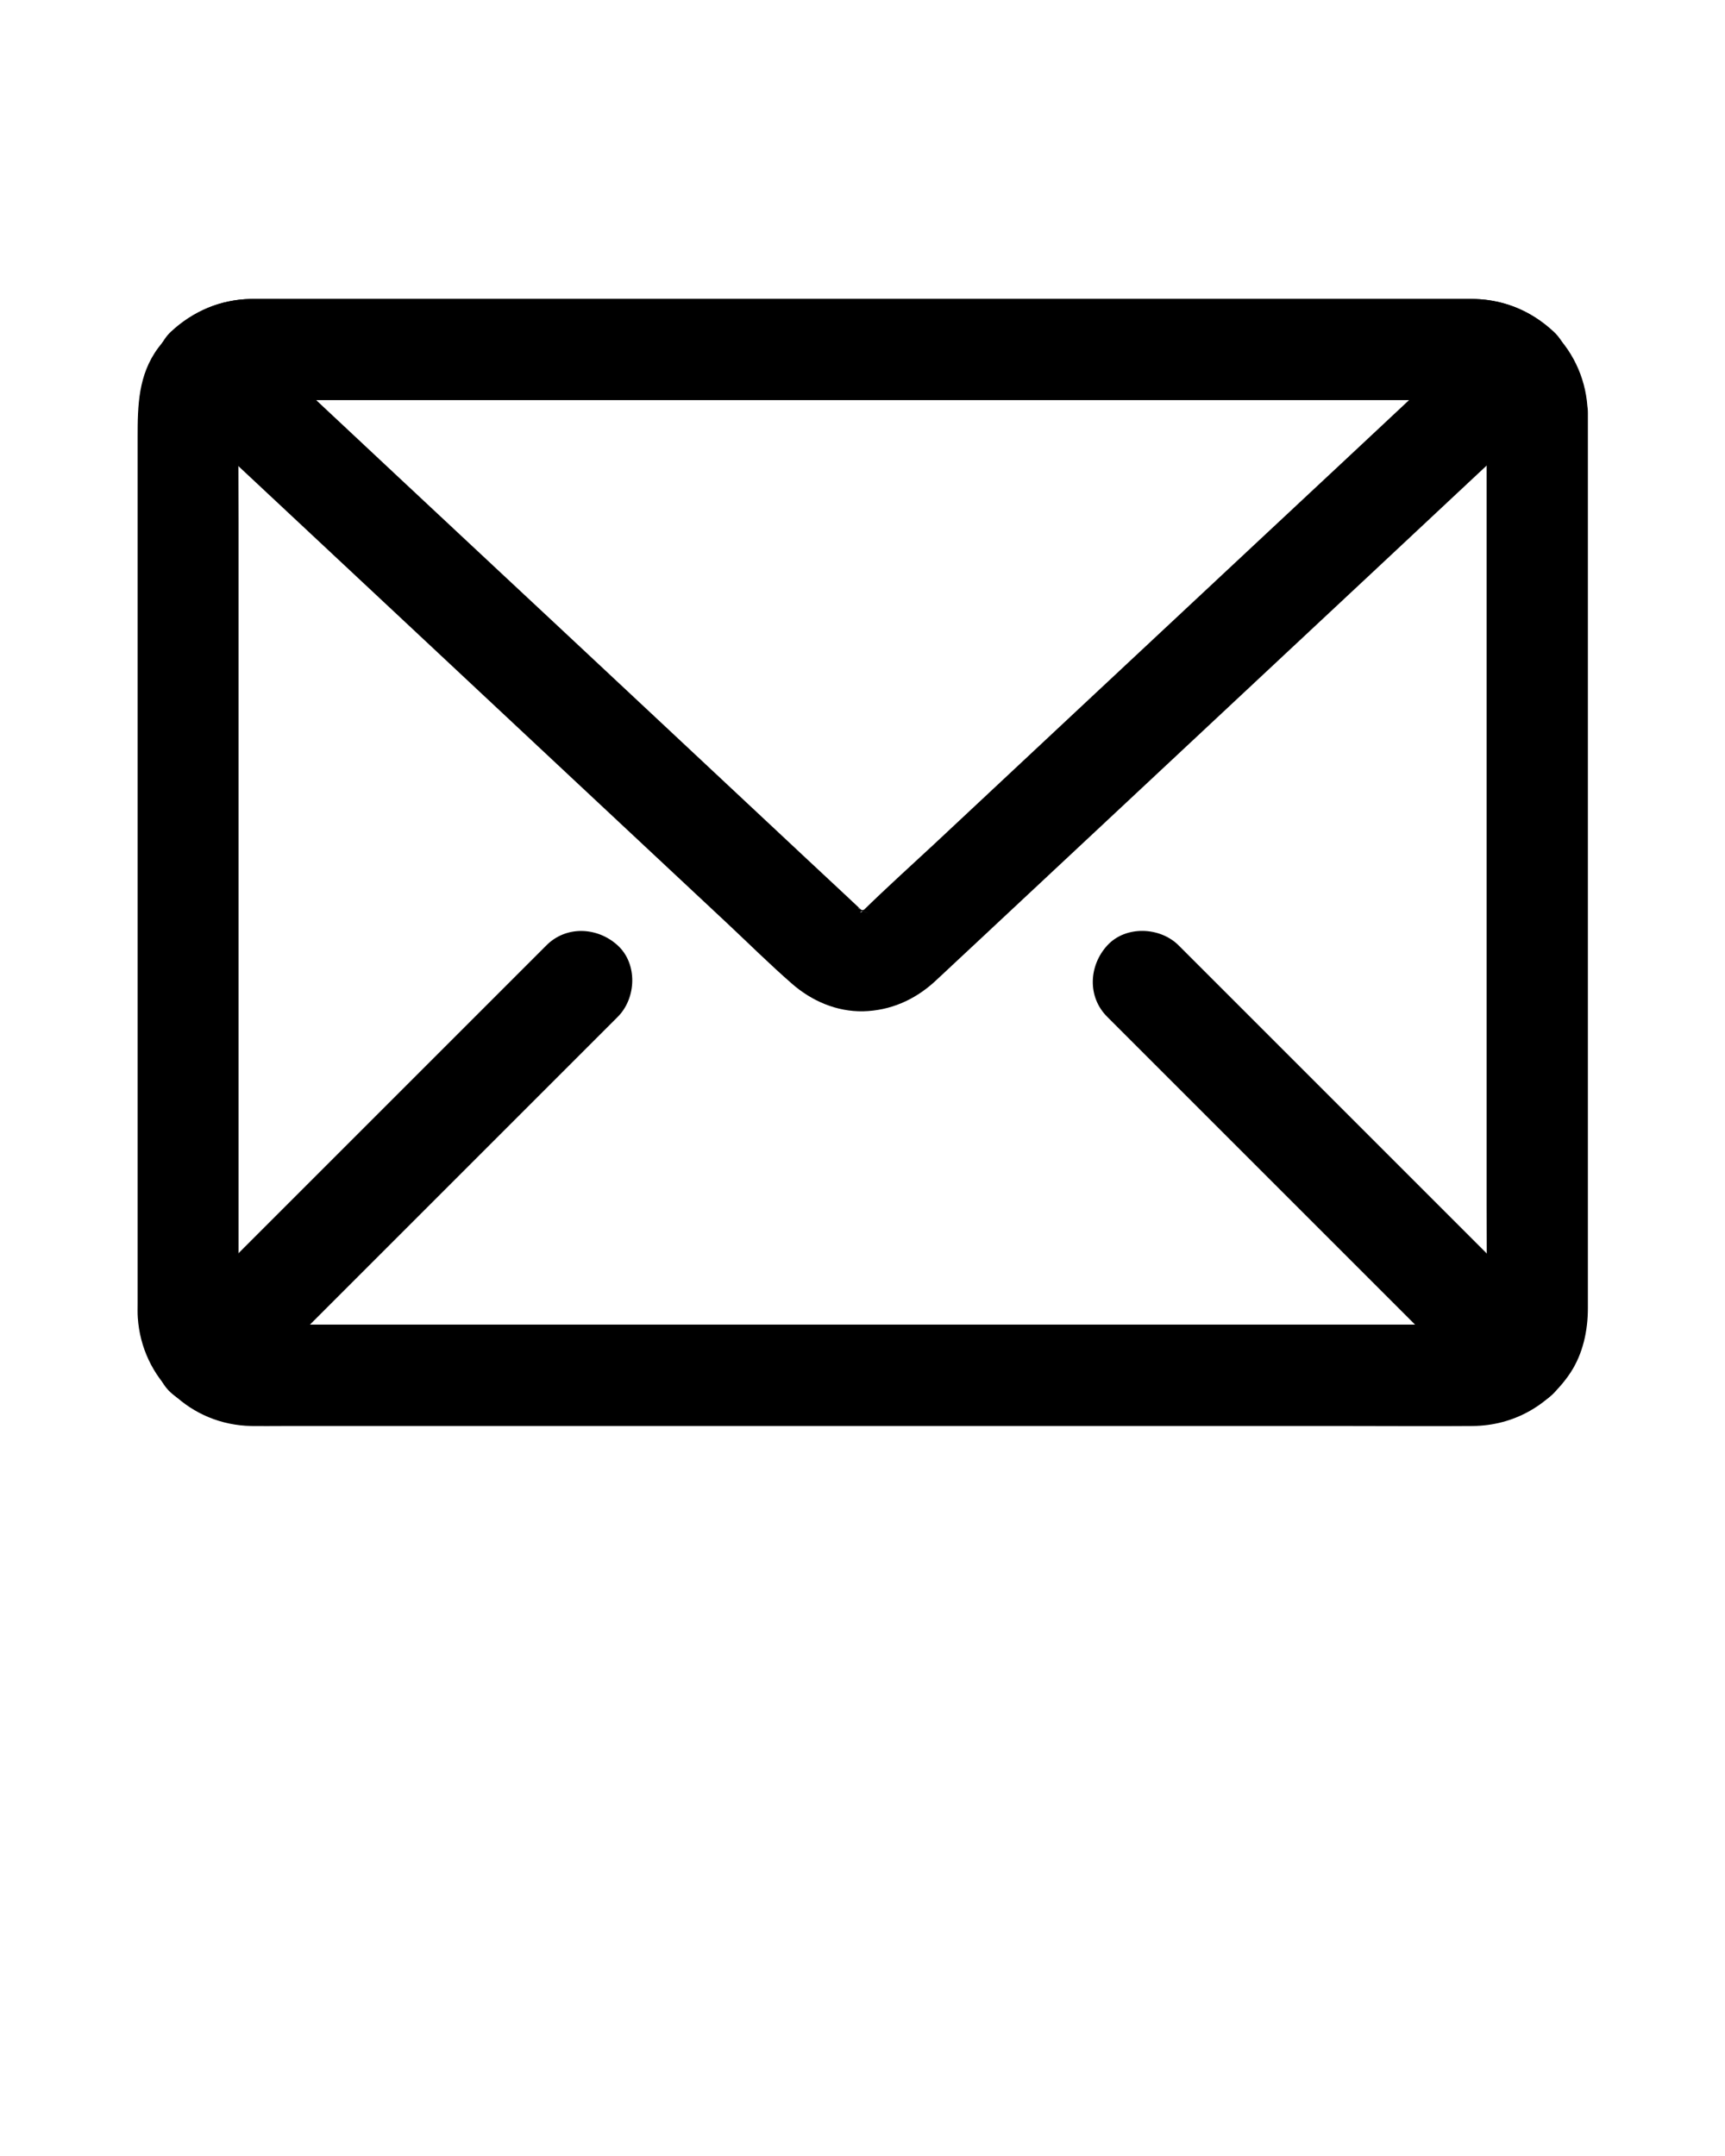 <?xml version="1.0" encoding="utf-8"?>
<!-- Generator: Adobe Illustrator 19.2.0, SVG Export Plug-In . SVG Version: 6.00 Build 0)  -->
<svg version="1.1" id="Layer_1" xmlns="http://www.w3.org/2000/svg" xmlns:xlink="http://www.w3.org/1999/xlink" x="0px" y="0px"
	 viewBox="0 0 1024 1280" style="enable-background:new 0 0 1024 1280;" xml:space="preserve">
<g>
	<g>
		<g>
			<path d="M882.5,245c0,17.8,0,35.7,0,53.5c0,42.8,0,85.6,0,128.3c0,51.6,0,103.3,0,154.9c0,44.4,0,88.8,0,133.3
				c0,21.1,0.2,42.2,0,63.3c0,1.8-0.1,3.6-0.3,5.5c0.4-2.7,0.7-5.3,1.1-8c-0.5,3.1-1.2,6.1-2.3,9.1c1-2.4,2-4.8,3-7.2
				c-0.9,2.1-1.9,4.2-3.1,6.1c-0.6,0.9-2.9,4,0.1,0.1c3.2-4.2,0.1-0.3-0.6,0.4c-0.2,0.2-2.2,2-2.2,2.1c-0.3-0.4,6.3-4.1,2.4-2
				c-2.3,1.3-4.4,2.5-6.8,3.5c2.4-1,4.8-2,7.2-3c-3,1.1-5.9,1.9-9.1,2.3c2.7-0.4,5.3-0.7,8-1.1c-7.7,0.8-15.7,0.3-23.4,0.3
				c-17.5,0-35.1,0-52.6,0c-26,0-52,0-77.9,0c-31.9,0-63.9,0-95.8,0c-35,0-70,0-105.1,0c-35.4,0-70.7,0-106.1,0
				c-32.8,0-65.6,0-98.4,0c-27.8,0-55.6,0-83.4,0c-19.9,0-39.7,0-59.6,0c-9.2,0-18.4,0.1-27.6,0c-1.9,0-3.9-0.1-5.8-0.3
				c2.7,0.4,5.3,0.7,8,1.1c-3.1-0.5-6.1-1.2-9.1-2.3c2.4,1,4.8,2,7.2,3c-2.1-0.9-4.2-1.9-6.1-3.1c-0.9-0.6-4-2.9-0.1,0.1
				c4.2,3.2,0.3,0.1-0.4-0.6c-0.2-0.2-2-2.2-2.1-2.2c0.4-0.3,4.1,6.3,2,2.4c-1.3-2.3-2.5-4.4-3.5-6.8c1,2.4,2,4.8,3,7.2
				c-1.1-3-1.9-5.9-2.3-9.1c0.4,2.7,0.7,5.3,1.1,8c-0.6-6-0.3-12.3-0.3-18.3c0-12.9,0-25.8,0-38.7c0-42.6,0-85.1,0-127.7
				c0-52,0-103.9,0-155.9c0-44.5,0-89,0-133.5c0-21.3-0.2-42.7,0-64c0-1.9,0.1-3.7,0.3-5.6c-0.4,2.7-0.7,5.3-1.1,8
				c0.5-3.2,1.3-6.2,2.4-9.2c-1,2.4-2,4.8-3,7.2c0.8-1.9,1.7-3.8,2.8-5.6c0.1-0.2,1.6-2.6,1.7-2.6c0.2,0.1-5.4,6.2-1.2,2
				c0.7-0.7,1.5-1.3,2.2-2.1c2.3-2.3-5.4,3.5-2.5,2c2-1.1,3.8-2.3,5.9-3.3c-2.4,1-4.8,2-7.2,3c3.4-1.4,6.7-2.3,10.3-2.8
				c-2.7,0.4-5.3,0.7-8,1.1c7.7-0.8,15.6-0.3,23.3-0.3c17.5,0,35.1,0,52.6,0c26,0,52,0,77.9,0c31.9,0,63.9,0,95.8,0
				c35,0,70,0,105.1,0c35.4,0,70.7,0,106.1,0c32.8,0,65.6,0,98.4,0c27.8,0,55.6,0,83.4,0c19.9,0,39.7,0,59.6,0
				c9.2,0,18.4-0.1,27.6,0c1.9,0,3.8,0.1,5.7,0.3c-2.7-0.4-5.3-0.7-8-1.1c3.6,0.5,6.9,1.5,10.3,2.8c-2.4-1-4.8-2-7.2-3
				c1.8,0.8,3.5,1.8,5.3,2.8c3.6,2.1-2.1-2-2.5-2c0.9,0.3,2.1,1.9,2.8,2.5c0.8,0.8,3.1,3.8,0.2-0.1c-3-4-0.7-0.8-0.1,0.1
				c1.3,2,2.3,4,3.2,6.2c-1-2.4-2-4.8-3-7.2c1.2,3,1.9,6,2.4,9.2c-0.4-2.7-0.7-5.3-1.1-8C882.3,241.8,882.4,243.4,882.5,245
				c0.3,15.7,13.6,30.7,30,30c16-0.7,30.4-13.2,30-30c-0.8-37.2-30.3-66.9-67.5-67.5c-1.6,0-3.3,0-4.9,0c-10.8,0-21.7,0-32.5,0
				c-44.4,0-88.8,0-133.2,0c-61.3,0-122.5,0-183.8,0c-62,0-124,0-185.9,0c-46.5,0-93,0-139.6,0c-12.5,0-24.9,0-37.4,0
				c-2.6,0-5.2,0-7.7,0c-22.9,0.1-42.5,10.7-56,28.9c-12,16.1-12.3,34.4-12.3,53.2c0,16.9,0,33.8,0,50.8c0,56.4,0,112.8,0,169.2
				c0,61.7,0,123.4,0,185.2c0,36.4,0,72.8,0,109.2c0,2.8-0.1,5.5,0.1,8.3c2.4,35.9,31.3,63.7,67.4,64.3c6.1,0.1,12.1,0,18.2,0
				c37.8,0,75.7,0,113.5,0c58.6,0,117.3,0,175.9,0c63.3,0,126.6,0,189.9,0c51.8,0,103.6,0,155.3,0c24.1,0,48.2,0.2,72.3,0
				c23.8-0.2,44.9-11.9,58-31.7c7.4-11.3,10.3-24.9,10.3-38.3c0-11.4,0-22.7,0-34.1c0-51,0-102,0-152.9c0-63,0-125.9,0-188.9
				c0-45.2,0-90.5,0-135.7c0-6.6,0-13.3,0-19.9c0-15.7-13.8-30.7-30-30C896.2,215.7,882.5,228.2,882.5,245z"/>
		</g>
	</g>
	<g>
		<g>
			<path d="M879.9,196.9c-12.4,11.6-24.8,23.2-37.2,34.8c-29.7,27.8-59.4,55.6-89.1,83.3c-35.8,33.4-71.5,66.9-107.3,100.3
				c-30.5,28.6-61.1,57.1-91.6,85.7c-14.1,13.1-28.4,26-42.2,39.5c-0.1,0.1-0.1,0.1-0.2,0.2c-1.9,1.8-3.2,1.2,2.6-1.9
				c-2.1,1.1-4.1,2.5-6.3,3.4c2.4-1,4.8-2,7.2-3c-2.2,0.8-4.5,1.4-6.8,1.9c2.7-0.4,5.3-0.7,8-1.1c-3.3,0.4-6.5,0.4-9.8,0
				c2.7,0.4,5.3,0.7,8,1.1c-2.3-0.4-4.6-1-6.8-1.9c2.4,1,4.8,2,7.2,3c-1.2-0.5-5.8-2.1-6.3-3.4c-0.1-0.1,6.1,5.3,2.6,1.9
				c-0.1-0.1-0.2-0.2-0.3-0.2c-0.5-0.5-1-0.9-1.5-1.4c-2.2-2.1-4.4-4.1-6.6-6.2c-8.6-8-17.1-16-25.7-24
				c-29.1-27.3-58.3-54.5-87.4-81.8c-35.7-33.4-71.4-66.8-107.2-100.2c-31-29-62.1-58-93.1-87.1c-15.1-14.1-29.8-28.7-45.3-42.3
				c-0.2-0.2-0.4-0.4-0.6-0.6c0,14.1,0,28.3,0,42.4c0.7-0.7,1.5-1.4,2.2-2c-4.2,3.1-5,3.8-2.5,2c1.8-1,3.4-2,5.3-2.8
				c-2.4,1-4.8,2-7.2,3c3.4-1.4,6.7-2.3,10.3-2.8c-2.7,0.4-5.3,0.7-8,1.1c7.7-0.8,15.6-0.3,23.3-0.3c17.5,0,35.1,0,52.6,0
				c26,0,52,0,77.9,0c31.9,0,63.9,0,95.8,0c35,0,70,0,105.1,0c35.4,0,70.7,0,106.1,0c32.8,0,65.6,0,98.4,0c27.8,0,55.6,0,83.4,0
				c19.9,0,39.7,0,59.6,0c9.2,0,18.4-0.1,27.6,0c1.9,0,3.8,0.1,5.7,0.3c-2.7-0.4-5.3-0.7-8-1.1c3.6,0.5,6.9,1.5,10.3,2.8
				c-2.4-1-4.8-2-7.2-3c1.8,0.8,3.5,1.9,5.3,2.8c2.5,1.7,1.7,1.1-2.5-2c0.8,0.6,1.5,1.3,2.2,2c11.5,10.7,31.2,12.2,42.4,0
				c10.7-11.6,12.3-31,0-42.4c-13.7-12.8-30.7-19.4-49.4-19.4c-3.9,0-7.7,0-11.6,0c-16.8,0-33.5,0-50.3,0c-26.4,0-52.7,0-79.1,0
				c-32.7,0-65.4,0-98.1,0c-36.1,0-72.2,0-108.4,0c-36.5,0-73,0-109.5,0c-33.8,0-67.7,0-101.5,0c-28.2,0-56.5,0-84.7,0
				c-19.4,0-38.7,0-58.1,0c-7.6,0-15.2-0.1-22.7,0c-18,0.3-34.3,7.2-47.4,19.4c-11.6,10.8-11.5,31.6,0,42.4
				c12.9,12,25.7,24.1,38.6,36.1c30.4,28.4,60.8,56.9,91.2,85.3c36.3,34,72.7,68,109,102c30.4,28.4,60.7,56.8,91.1,85.2
				c12.9,12.1,25.5,24.6,38.8,36.2c11.7,10.2,26.5,16.6,42.2,16.3c16-0.4,30.2-6.6,42-17.2c0.9-0.8,1.8-1.7,2.7-2.5
				c6.6-6.1,13.1-12.3,19.7-18.4c27.2-25.4,54.3-50.8,81.5-76.2c36-33.7,72-67.3,108-101c33-30.8,66-61.7,98.9-92.5
				c18.1-16.9,36.2-33.9,54.3-50.8c0.9-0.8,1.7-1.6,2.6-2.4c11.5-10.7,11.7-31.7,0-42.4C910,185.6,892.2,185.5,879.9,196.9z"/>
		</g>
	</g>
	<g>
		<g>
			<path d="M657.3,603.7c25.1,25.1,50.3,50.3,75.4,75.4c40,40,80.1,80.1,120.1,120.1c9.2,9.2,18.3,18.3,27.5,27.5
				c11.1,11.1,31.5,11.9,42.4,0c11-12,11.9-30.6,0-42.4c-25.1-25.1-50.3-50.3-75.4-75.4c-40-40-80.1-80.1-120.1-120.1
				c-9.2-9.2-18.3-18.3-27.5-27.5c-11.1-11.1-31.5-11.9-42.4,0C646.3,573.3,645.4,591.9,657.3,603.7L657.3,603.7z"/>
		</g>
	</g>
	<g>
		<g>
			<path d="M143.7,826.7c25.1-25.1,50.3-50.3,75.4-75.4c40-40,80.1-80.1,120.1-120.1c9.2-9.2,18.3-18.3,27.5-27.5
				c11.1-11.1,11.9-31.5,0-42.4c-12-11-30.6-11.9-42.4,0c-25.1,25.1-50.3,50.3-75.4,75.4c-40,40-80.1,80.1-120.1,120.1
				c-9.2,9.2-18.3,18.3-27.5,27.5c-11.1,11.1-11.9,31.5,0,42.4C113.3,837.7,131.9,838.6,143.7,826.7L143.7,826.7z"/>
		</g>
	</g>
</g>
</svg>
